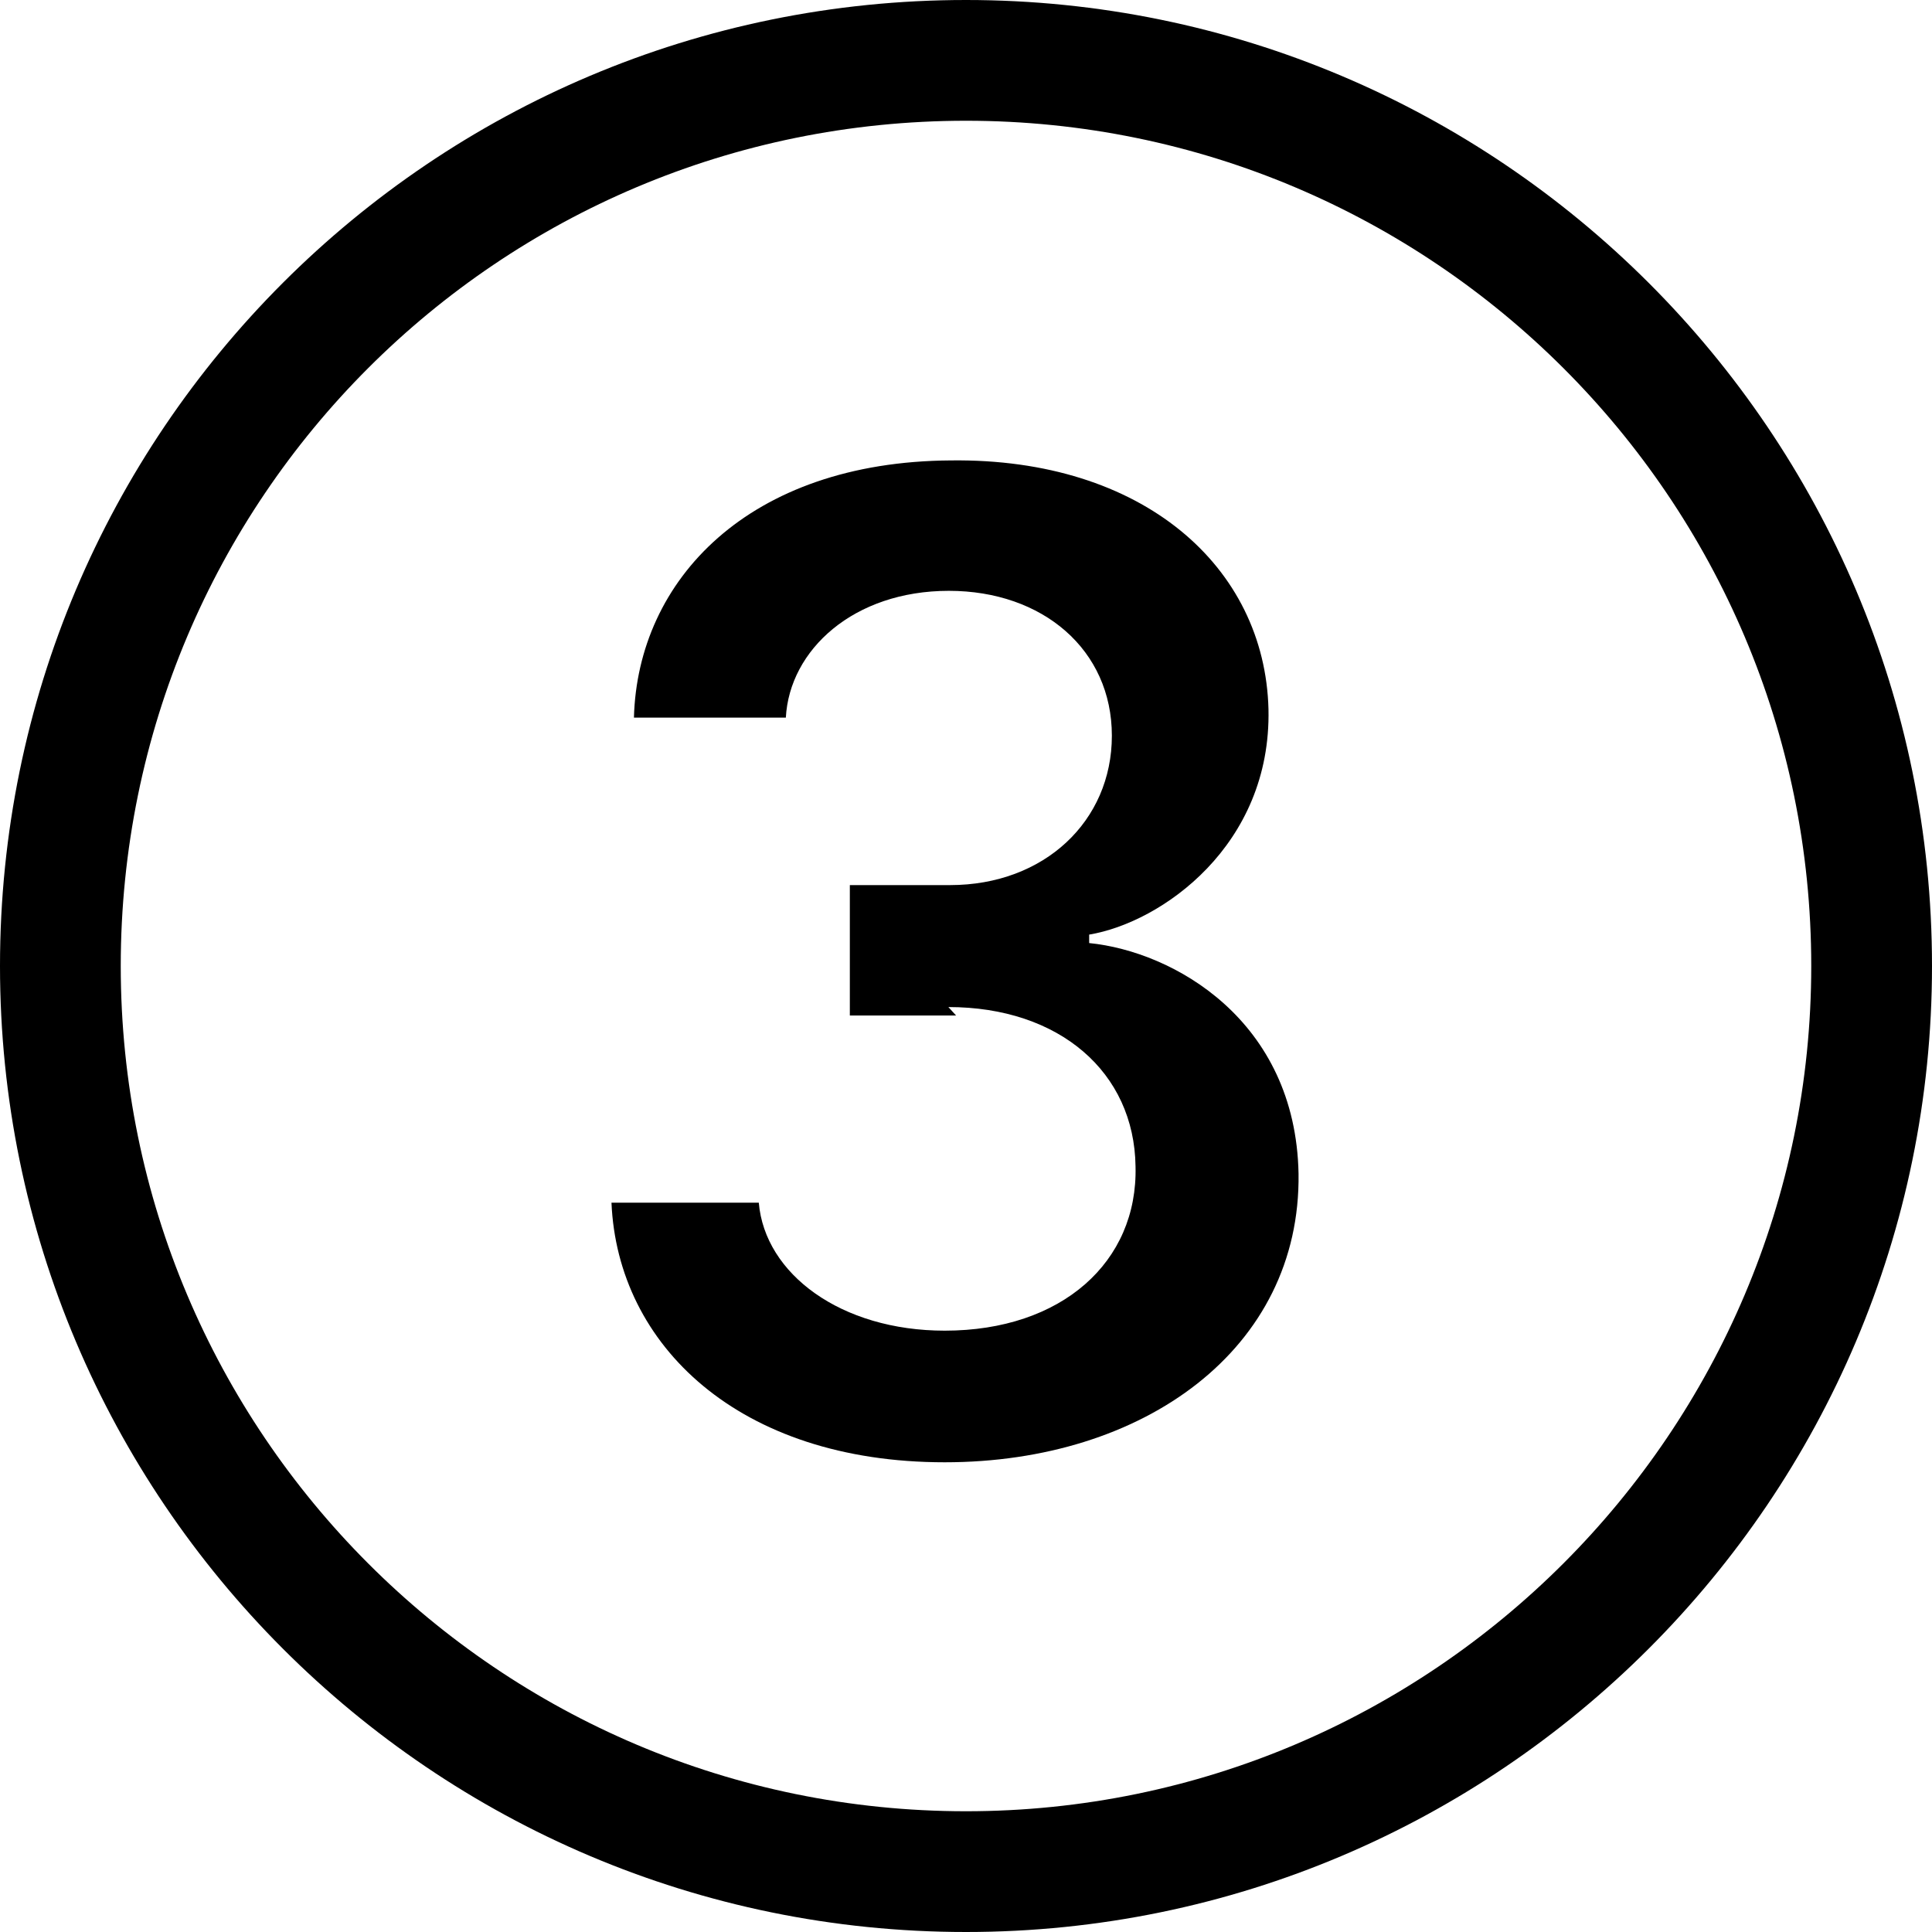 <svg viewBox="0 0 16 16" xmlns="http://www.w3.org/2000/svg"><g><path d="M7.918 8.41h-.88V7.33h.83c.78 0 1.34-.53 1.34-1.237 0-.71-.57-1.2-1.35-1.2 -.79 0-1.32.49-1.35 1.05H5.25c.03-1.14.95-2.12 2.625-2.13 1.59-.02 2.6.88 2.63 2.06C10.53 7 9.62 7.64 9.02 7.74v.07c.7.07 1.71.64 1.734 1.91 .02 1.45-1.28 2.39-2.93 2.39 -1.705 0-2.71-.97-2.76-2.15h1.22c.05.59.68 1.06 1.54 1.06 .97 0 1.6-.57 1.58-1.36 -.01-.78-.63-1.32-1.55-1.32Z"/><path d="M16 8v0c0 4.41-3.59 8-8 8 -4.42 0-8-3.59-8-8v0c0-4.42 3.58-8 8-8 4.41 0 8 3.58 8 8ZM1 8v0c0 3.86 3.13 7 7 7 3.86 0 7-3.14 7-7v0c0-3.87-3.14-7-7-7C4.13 1 1 4.13 1 8Z"/></g></svg>